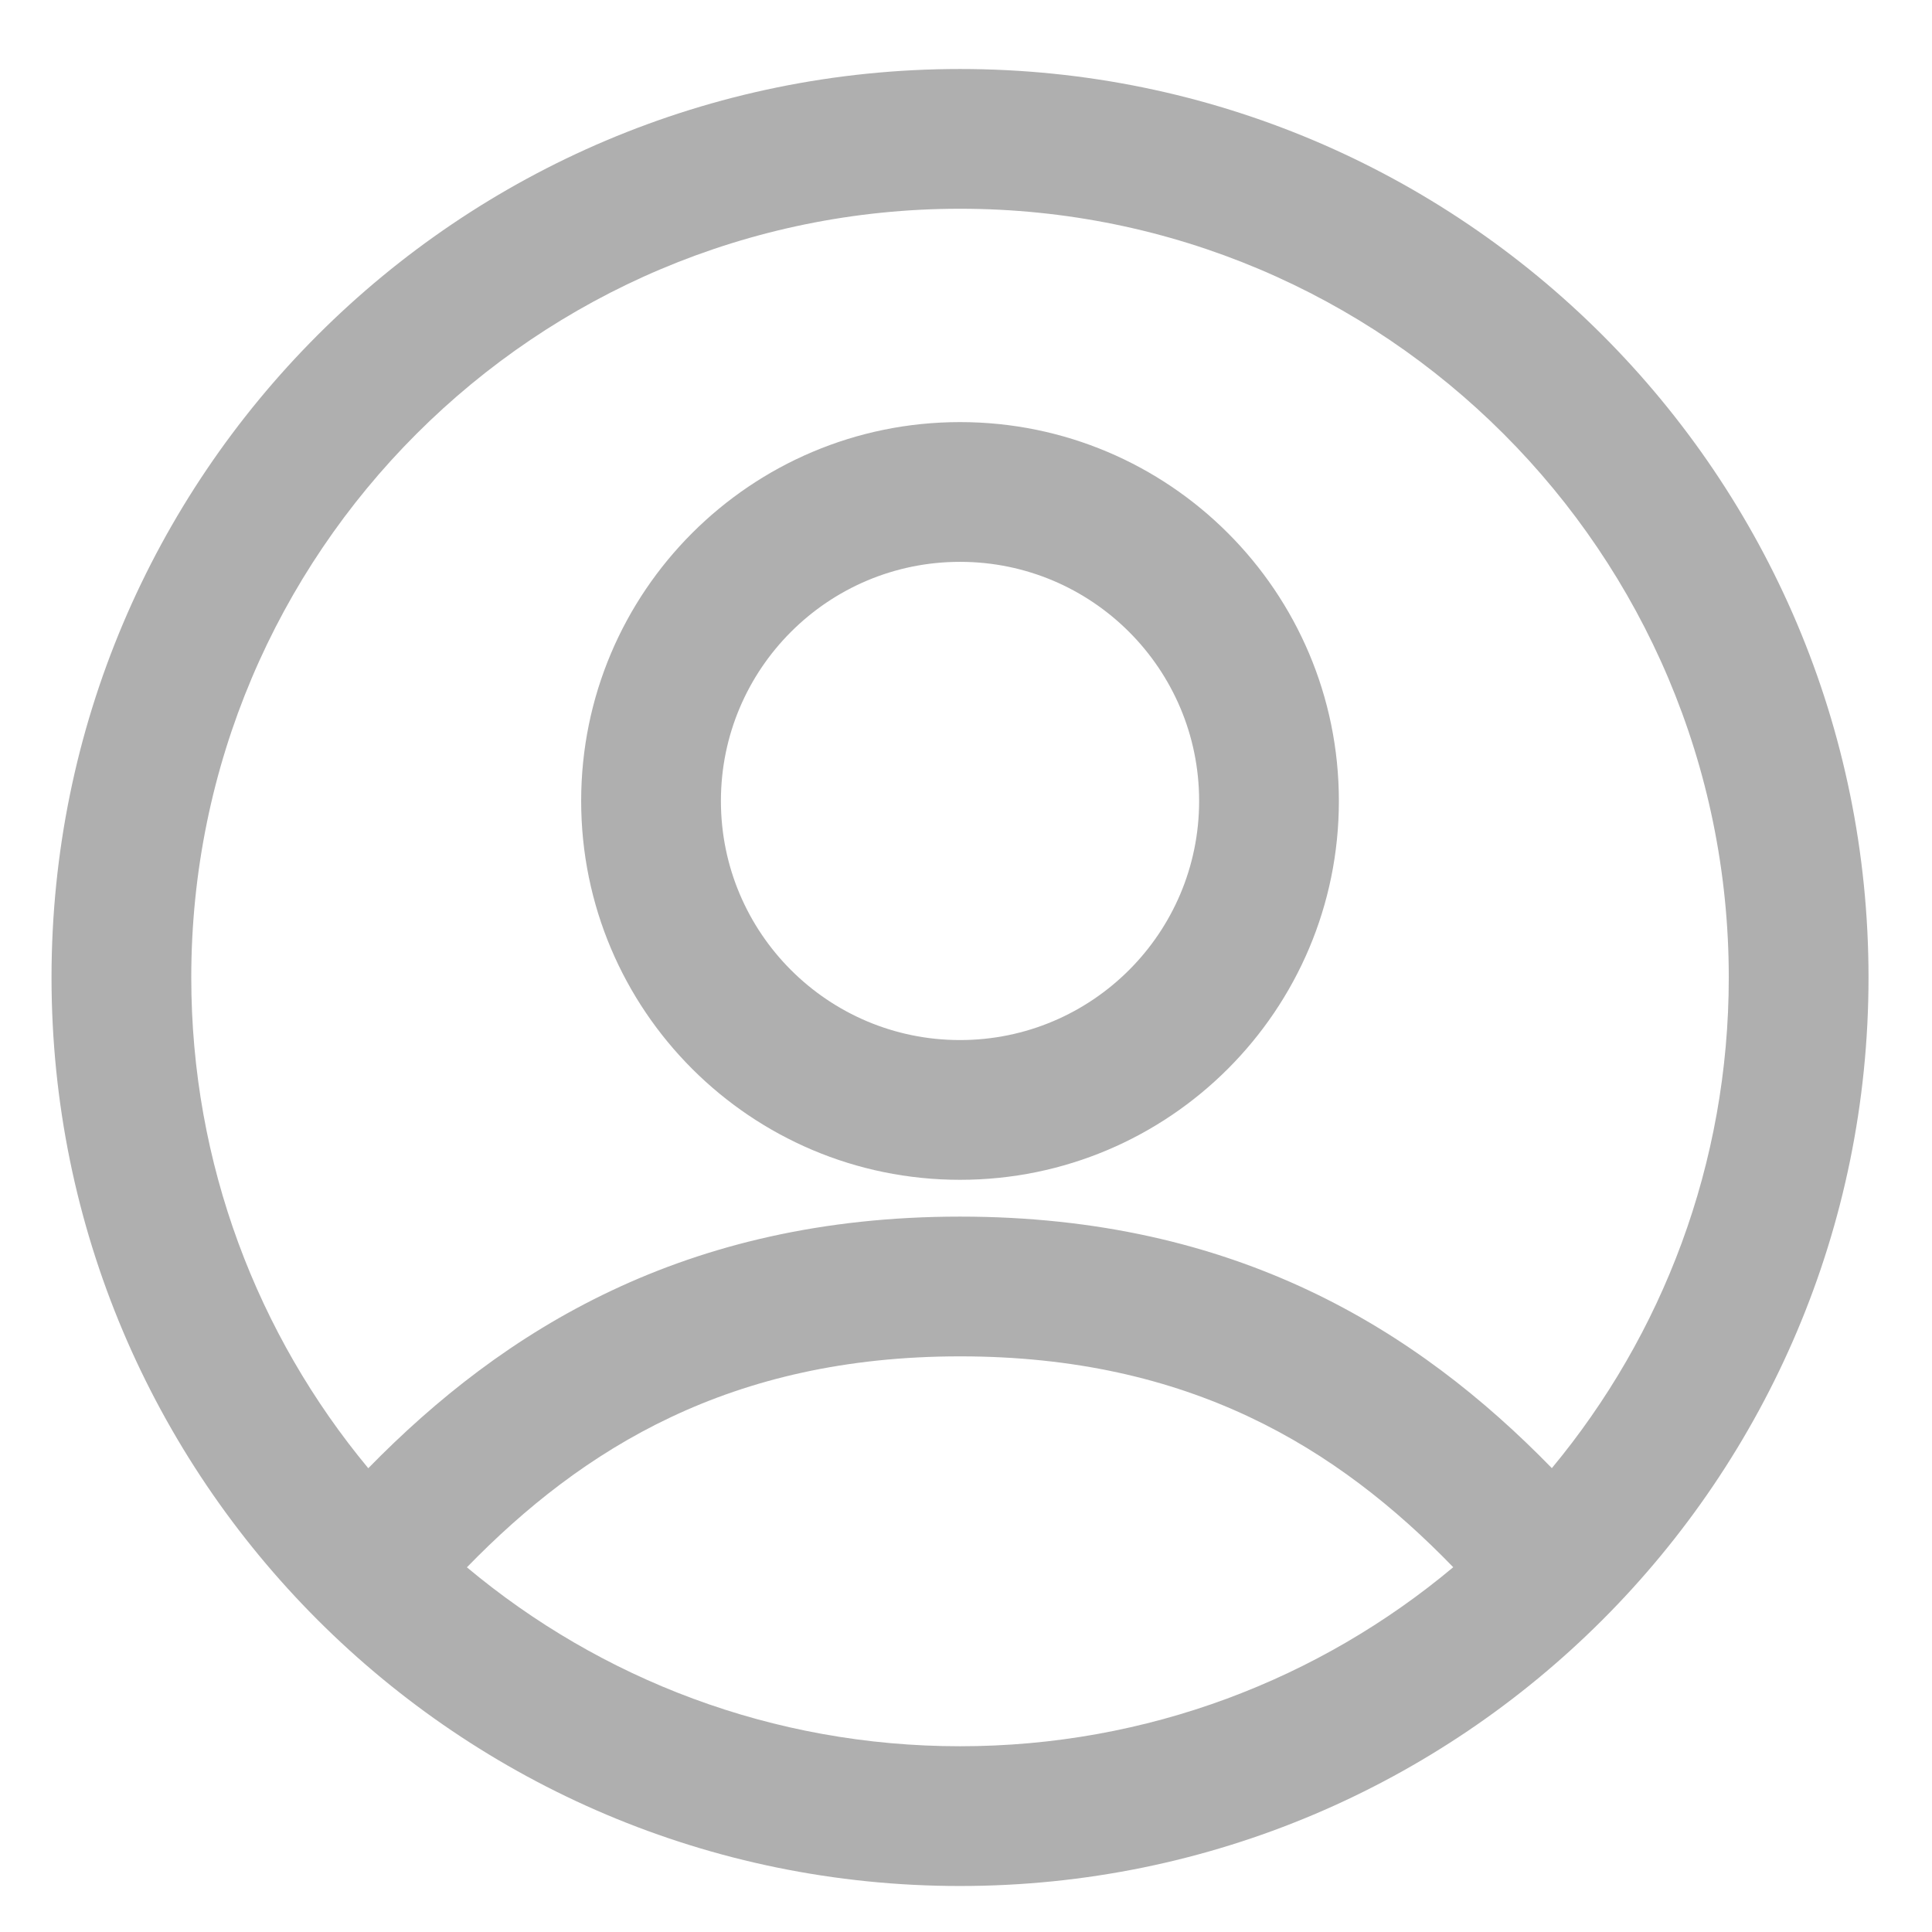 <svg width="21" height="21" viewBox="0 0 21 21" fill="none" xmlns="http://www.w3.org/2000/svg">
<path fill-rule="evenodd" clip-rule="evenodd" d="M10.435 2.269C5.82 2.269 2.079 6.01 2.079 10.625C2.079 12.653 2.802 14.512 4.003 15.959C5.469 14.46 7.439 13.224 10.435 13.224C13.43 13.224 15.399 14.45 16.868 15.958C18.069 14.511 18.791 12.652 18.791 10.625C18.791 6.01 15.05 2.269 10.435 2.269ZM15.796 17.035C14.536 15.734 12.93 14.743 10.435 14.743C7.943 14.743 6.336 15.74 5.075 17.036C6.526 18.25 8.395 18.981 10.435 18.981C12.475 18.981 14.345 18.25 15.796 17.035ZM0.56 10.625C0.56 5.171 4.981 0.75 10.435 0.75C15.889 0.75 20.31 5.171 20.31 10.625C20.31 16.079 15.889 20.5 10.435 20.5C4.981 20.5 0.56 16.079 0.56 10.625ZM10.435 6.107C9 6.107 7.836 7.271 7.836 8.706C7.836 10.141 9 11.305 10.435 11.305C11.87 11.305 13.034 10.141 13.034 8.706C13.034 7.271 11.87 6.107 10.435 6.107ZM6.317 8.706C6.317 6.432 8.161 4.588 10.435 4.588C12.709 4.588 14.553 6.432 14.553 8.706C14.553 10.98 12.709 12.824 10.435 12.824C8.161 12.824 6.317 10.98 6.317 8.706Z" fill="#AFAFAF"/>
</svg>
